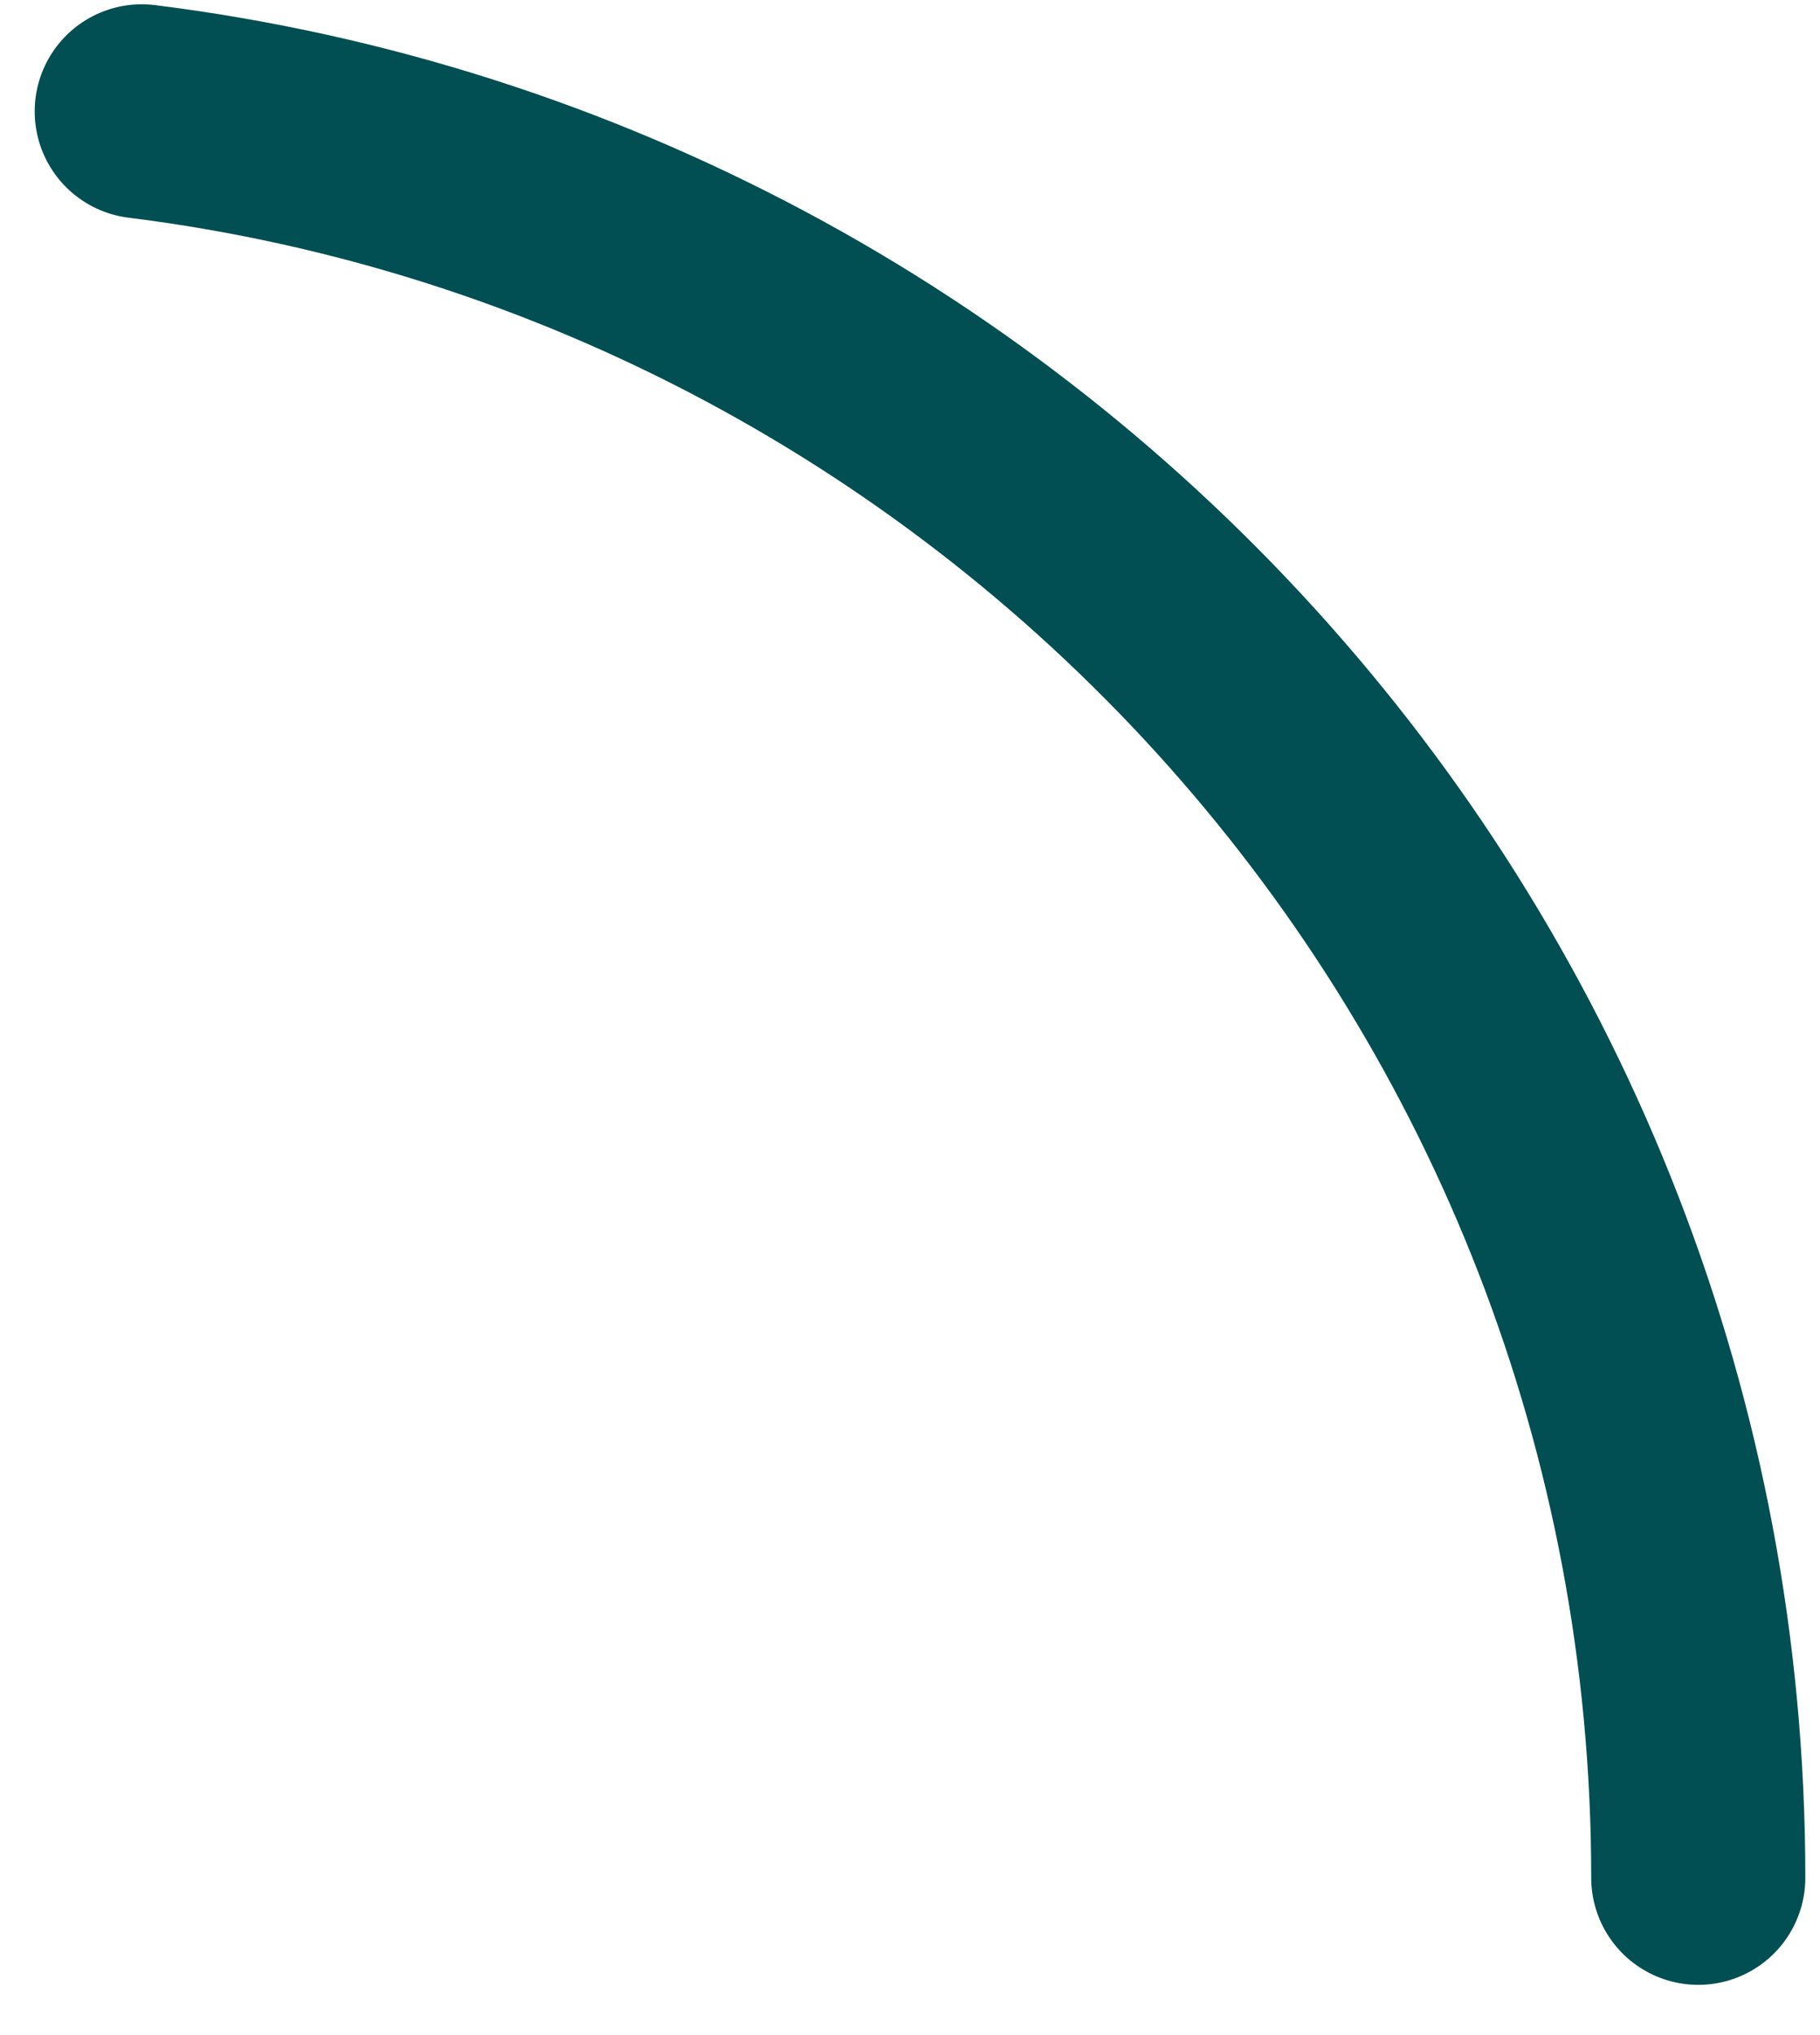 <svg width="17" height="19" viewBox="0 0 17 19" fill="none" xmlns="http://www.w3.org/2000/svg">
<path id="Vector" d="M1.324 1.04C9.516 2.064 15.863 9.061 15.863 17.531" stroke="#014F52" stroke-width="2" stroke-linecap="round" stroke-linejoin="round"/>
</svg>
